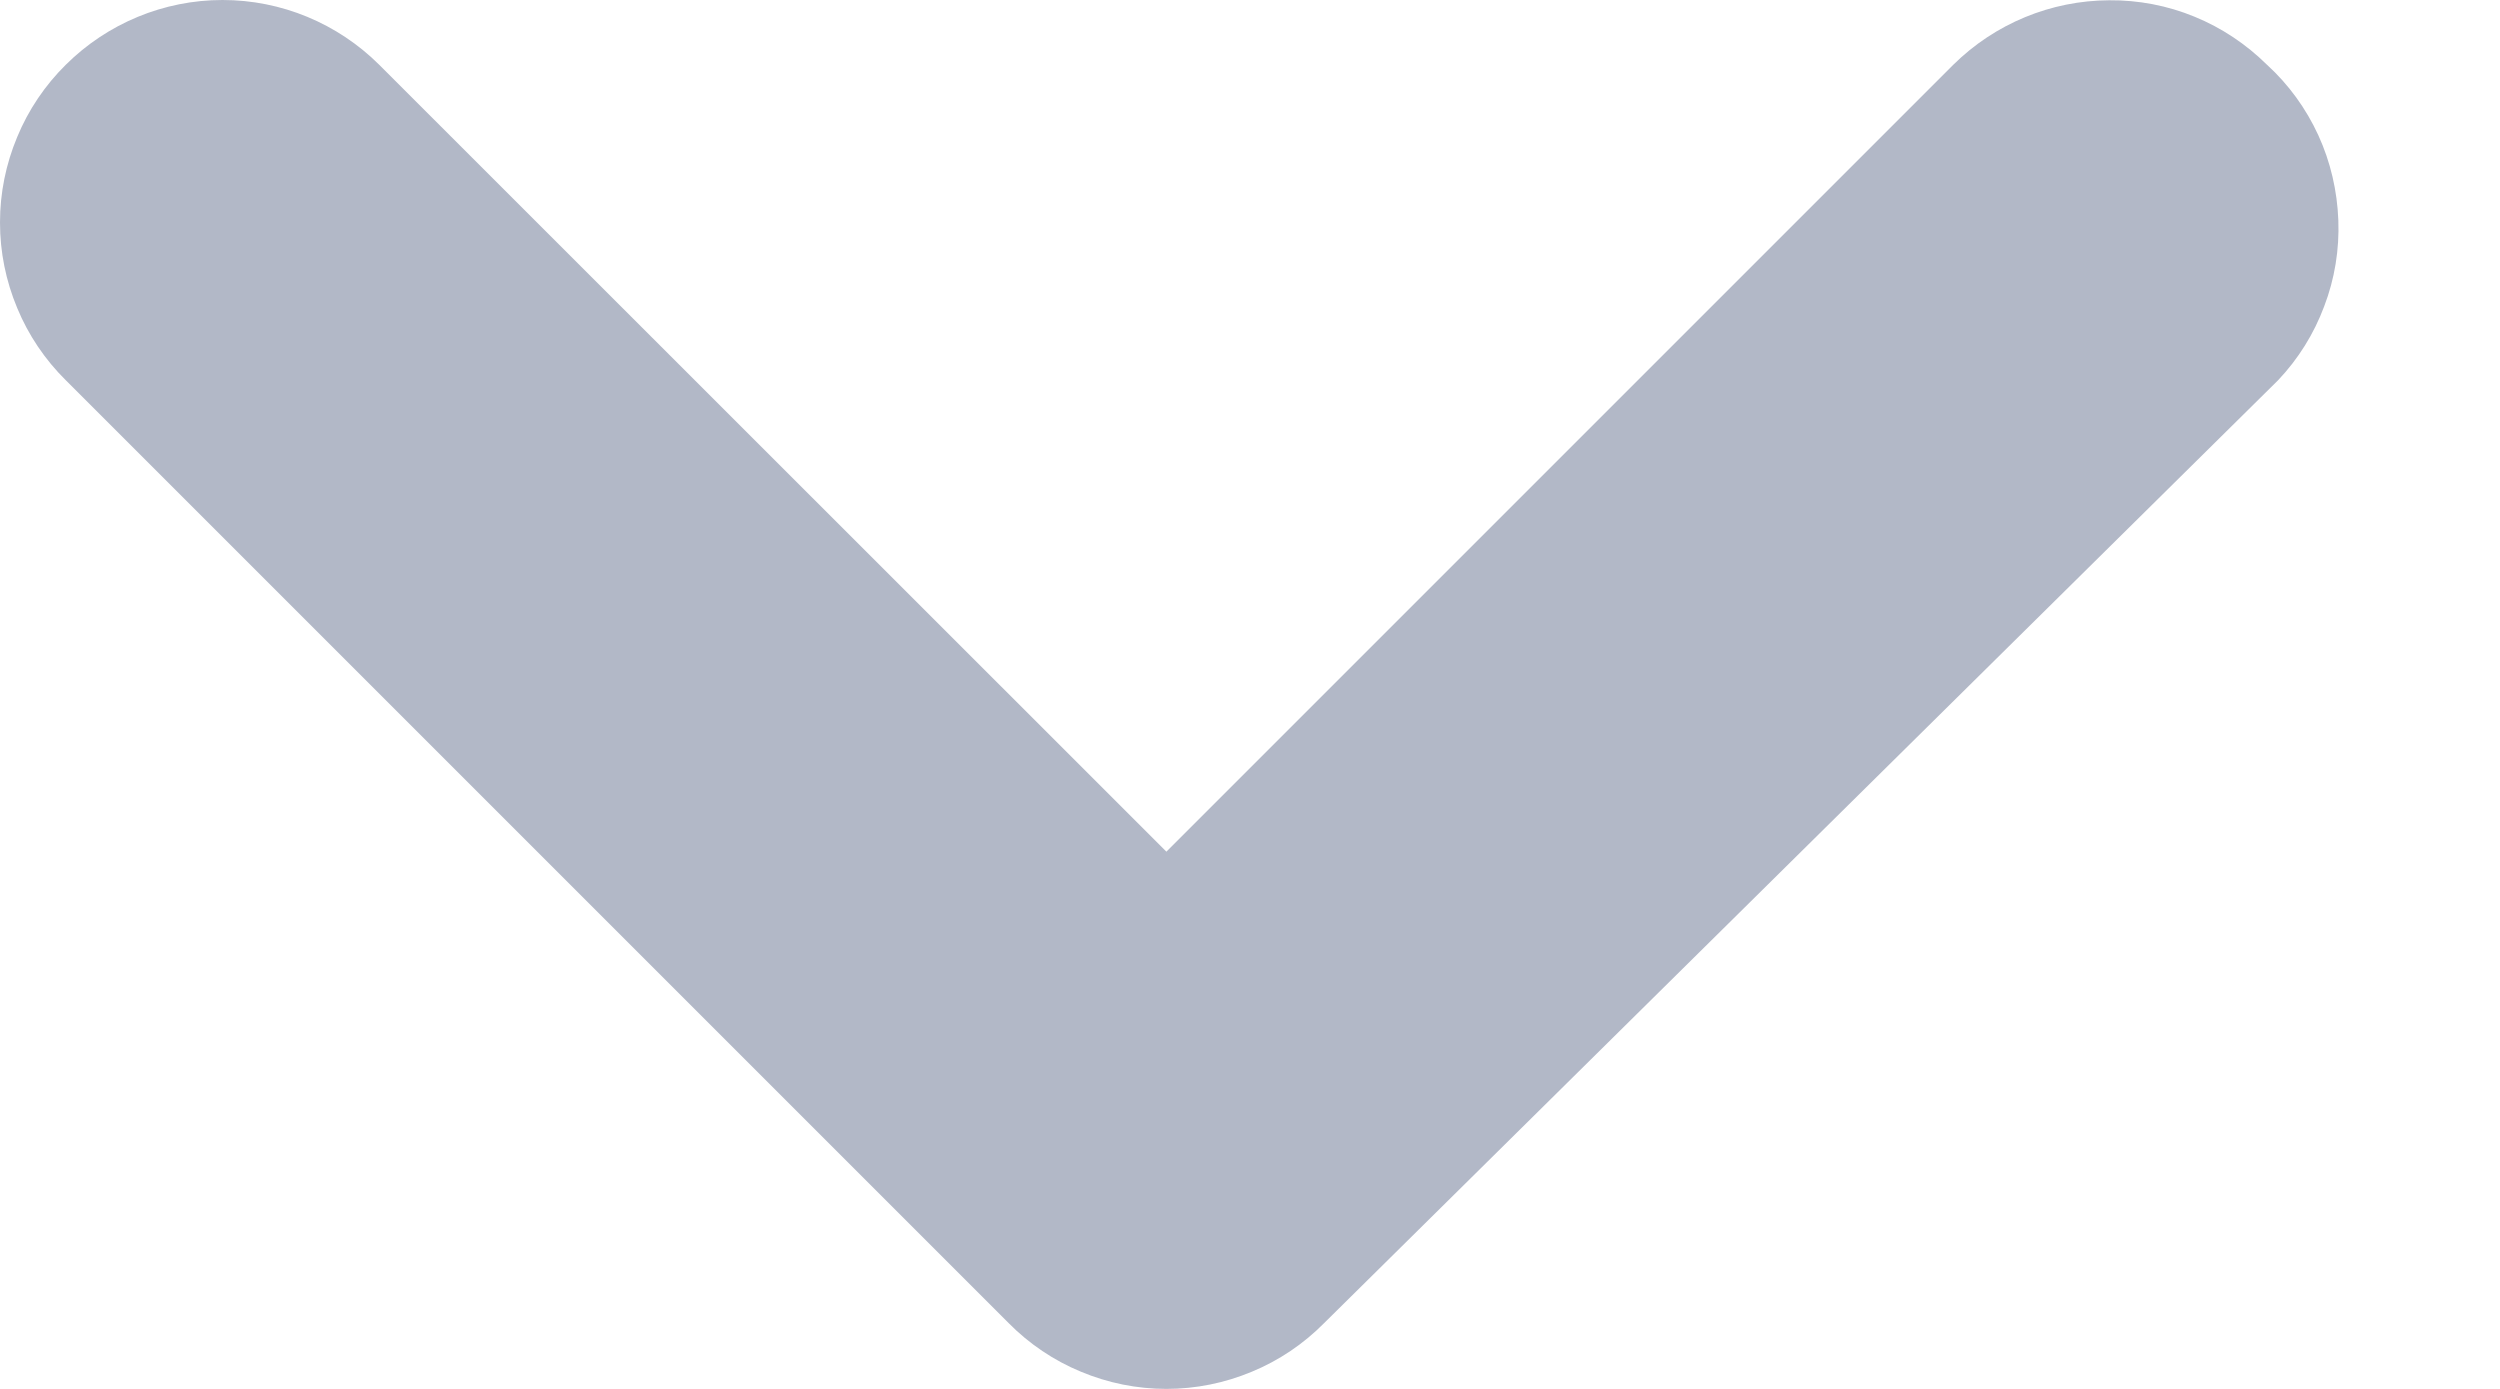 <svg width="9" height="5" viewBox="0 0 9 5" fill="none" xmlns="http://www.w3.org/2000/svg">
<path d="M8.201 1.369L4.767 4.763C4.693 4.838 4.604 4.898 4.507 4.938C4.409 4.979 4.305 5 4.199 5C4.093 5 3.989 4.979 3.891 4.938C3.794 4.898 3.705 4.838 3.631 4.763L0.237 1.369C0.162 1.295 0.102 1.206 0.062 1.109C0.021 1.011 0 0.907 0 0.801C0 0.695 0.021 0.591 0.062 0.493C0.102 0.396 0.162 0.307 0.237 0.233C0.387 0.084 0.59 0 0.801 0C1.013 0 1.215 0.084 1.365 0.233L4.199 3.066L7.032 0.233C7.182 0.085 7.383 0.002 7.593 0.001C7.698 2.52724e-05 7.803 0.02 7.9 0.06C7.998 0.1 8.086 0.159 8.161 0.233C8.239 0.304 8.302 0.391 8.346 0.487C8.39 0.583 8.414 0.687 8.418 0.793C8.422 0.898 8.405 1.004 8.367 1.103C8.33 1.202 8.274 1.292 8.201 1.369Z" fill="#B2B8C7"/>
</svg>
